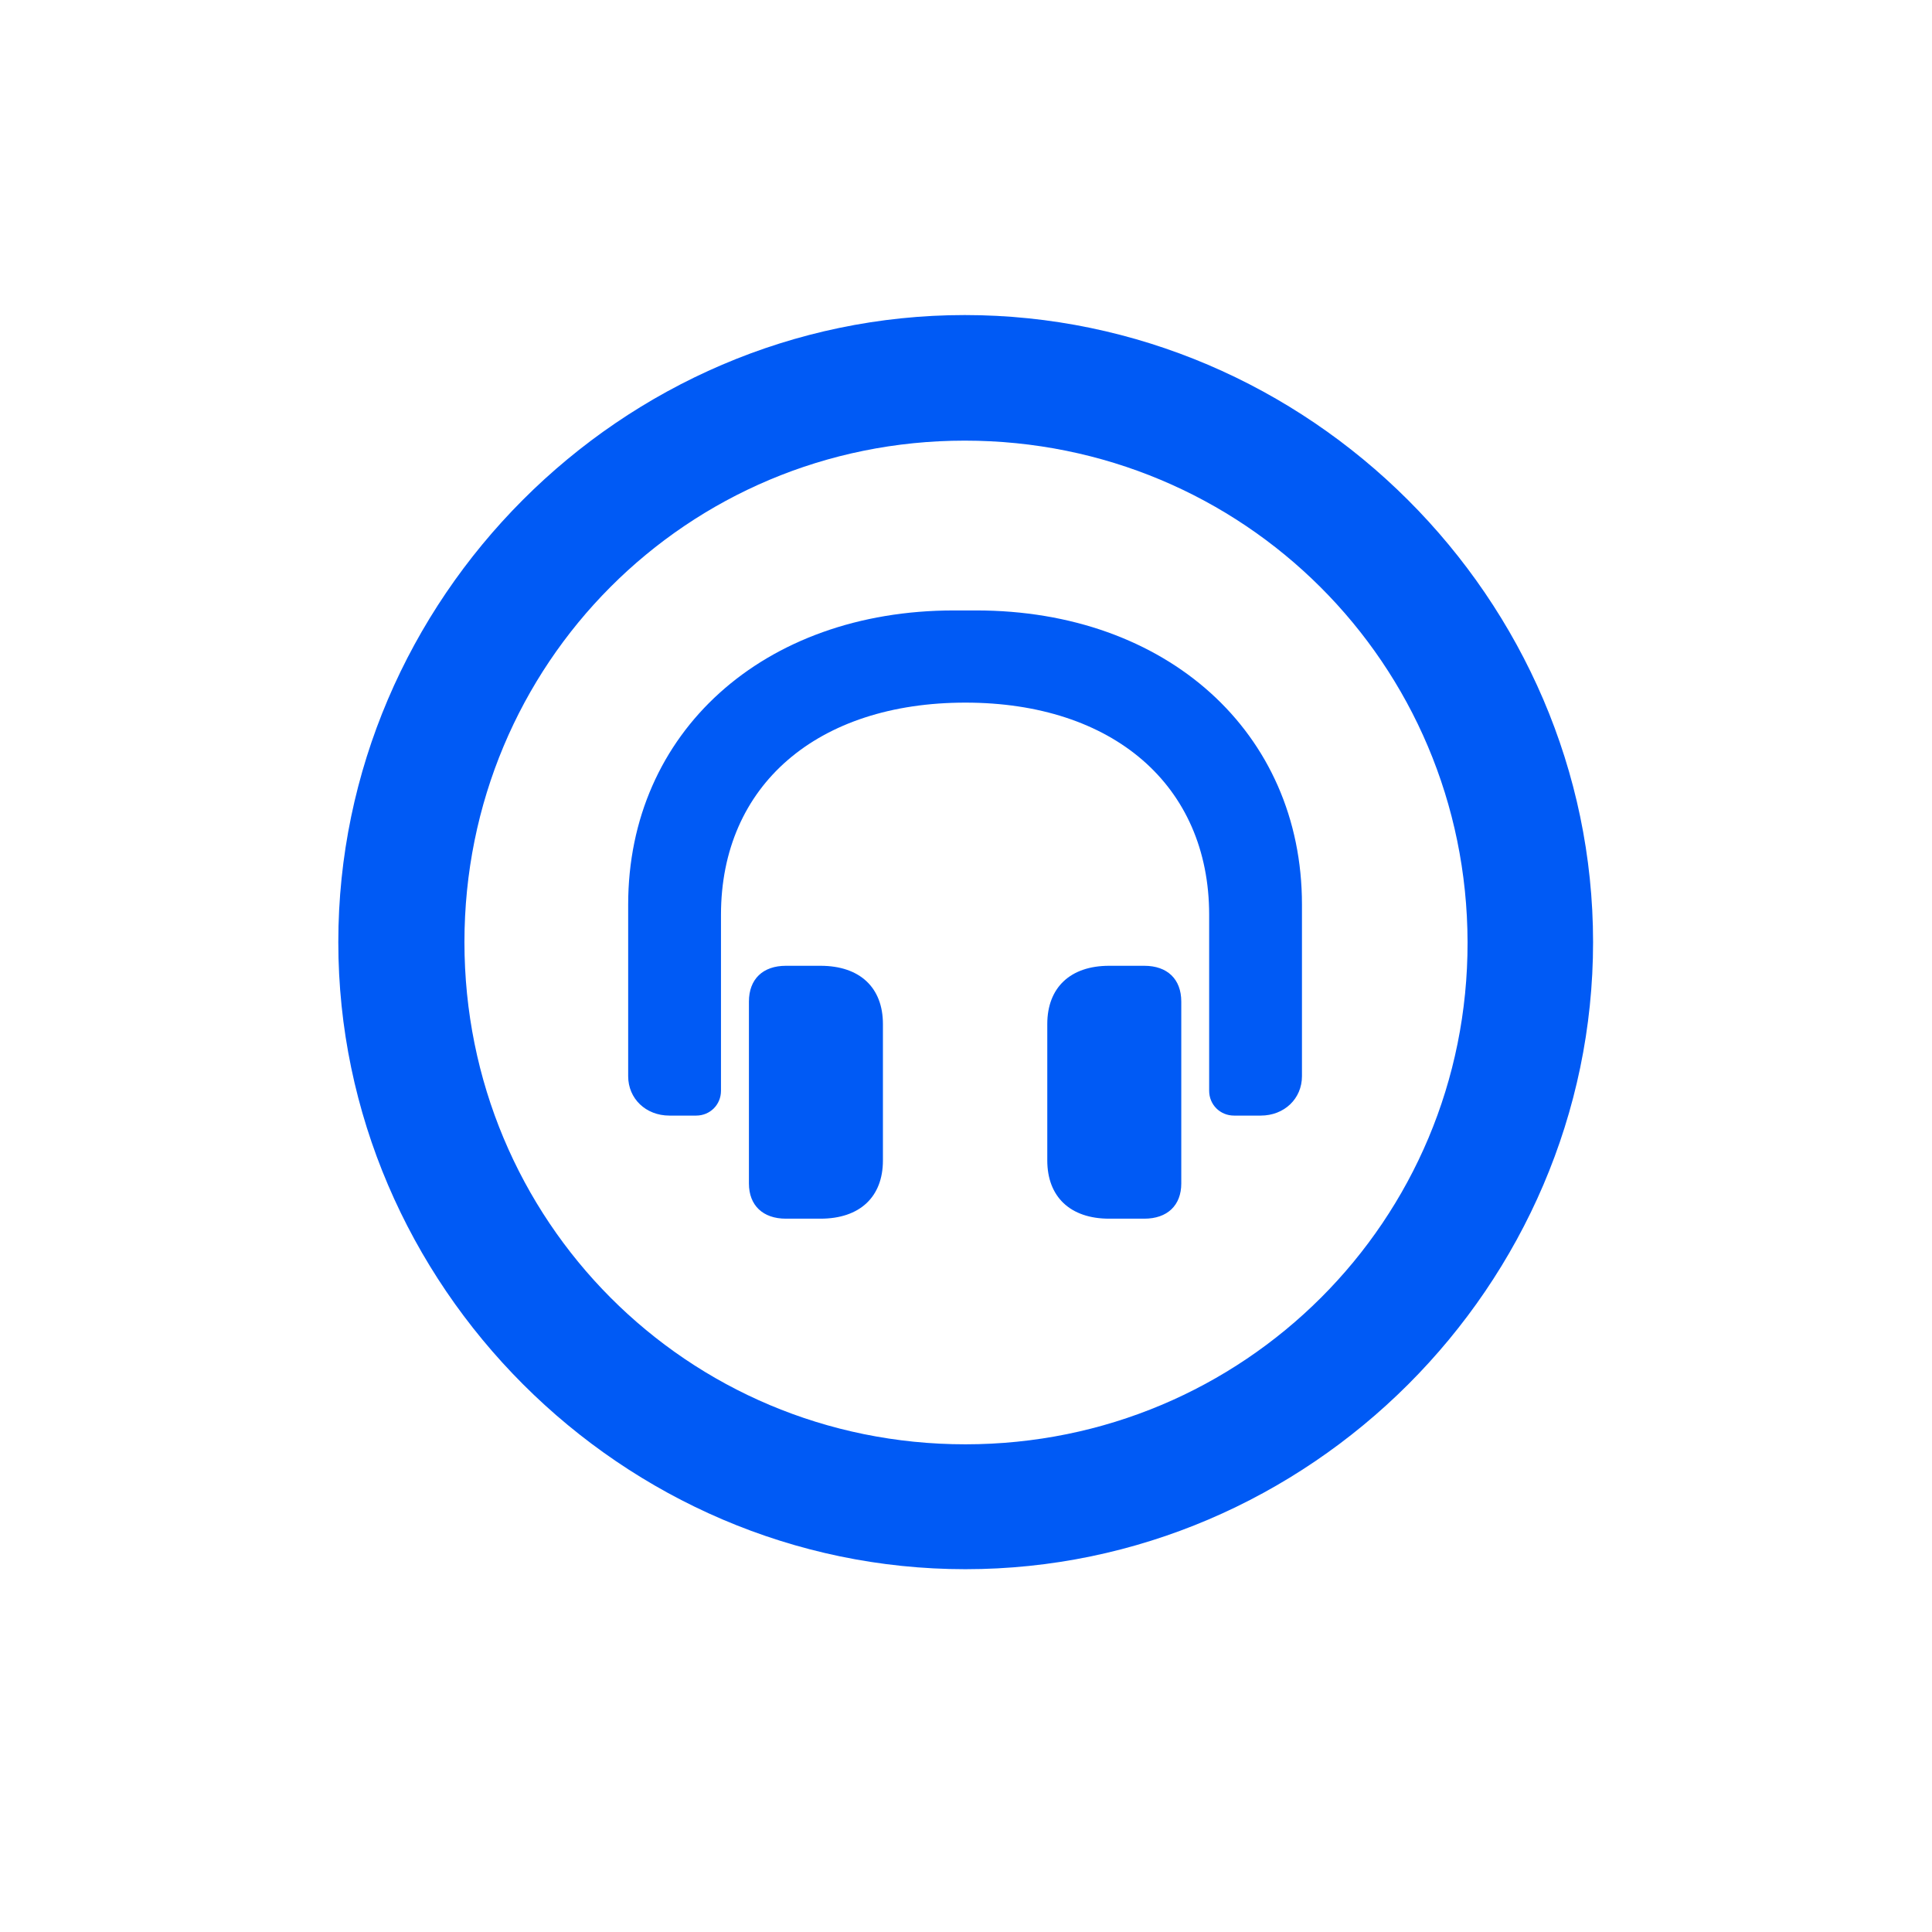 <svg width="28" height="28" viewBox="0 0 28 28" fill="none" xmlns="http://www.w3.org/2000/svg">
<path d="M13.991 22.742C18.975 22.742 23.088 18.629 23.088 13.654C23.088 8.68 18.966 4.566 13.982 4.566C9.008 4.566 4.903 8.68 4.903 13.654C4.903 18.629 9.017 22.742 13.991 22.742ZM13.991 20.932C9.957 20.932 6.731 17.689 6.731 13.654C6.731 9.62 9.957 6.386 13.982 6.386C18.017 6.386 21.26 9.62 21.269 13.654C21.277 17.689 18.025 20.932 13.991 20.932ZM9.104 15.597C9.104 15.922 9.359 16.168 9.702 16.168H10.089C10.291 16.168 10.449 16.01 10.449 15.808V13.259C10.449 11.378 11.847 10.183 13.991 10.183C16.127 10.183 17.524 11.378 17.524 13.259V15.808C17.524 16.01 17.683 16.168 17.885 16.168H18.271C18.614 16.168 18.869 15.922 18.869 15.597V13.109C18.869 10.613 16.909 8.847 14.149 8.847H13.824C11.065 8.847 9.104 10.613 9.104 13.109V15.597ZM11.39 17.662H11.891C12.462 17.662 12.796 17.346 12.796 16.818V14.841C12.796 14.313 12.462 13.997 11.891 13.997H11.39C11.056 13.997 10.854 14.19 10.854 14.516V17.152C10.854 17.469 11.056 17.662 11.39 17.662ZM16.074 17.662H16.584C16.918 17.662 17.12 17.469 17.12 17.152V14.516C17.12 14.19 16.918 13.997 16.584 13.997H16.074C15.512 13.997 15.178 14.313 15.178 14.841V16.818C15.178 17.346 15.512 17.662 16.074 17.662Z" fill="#005AF5"/>
</svg>
